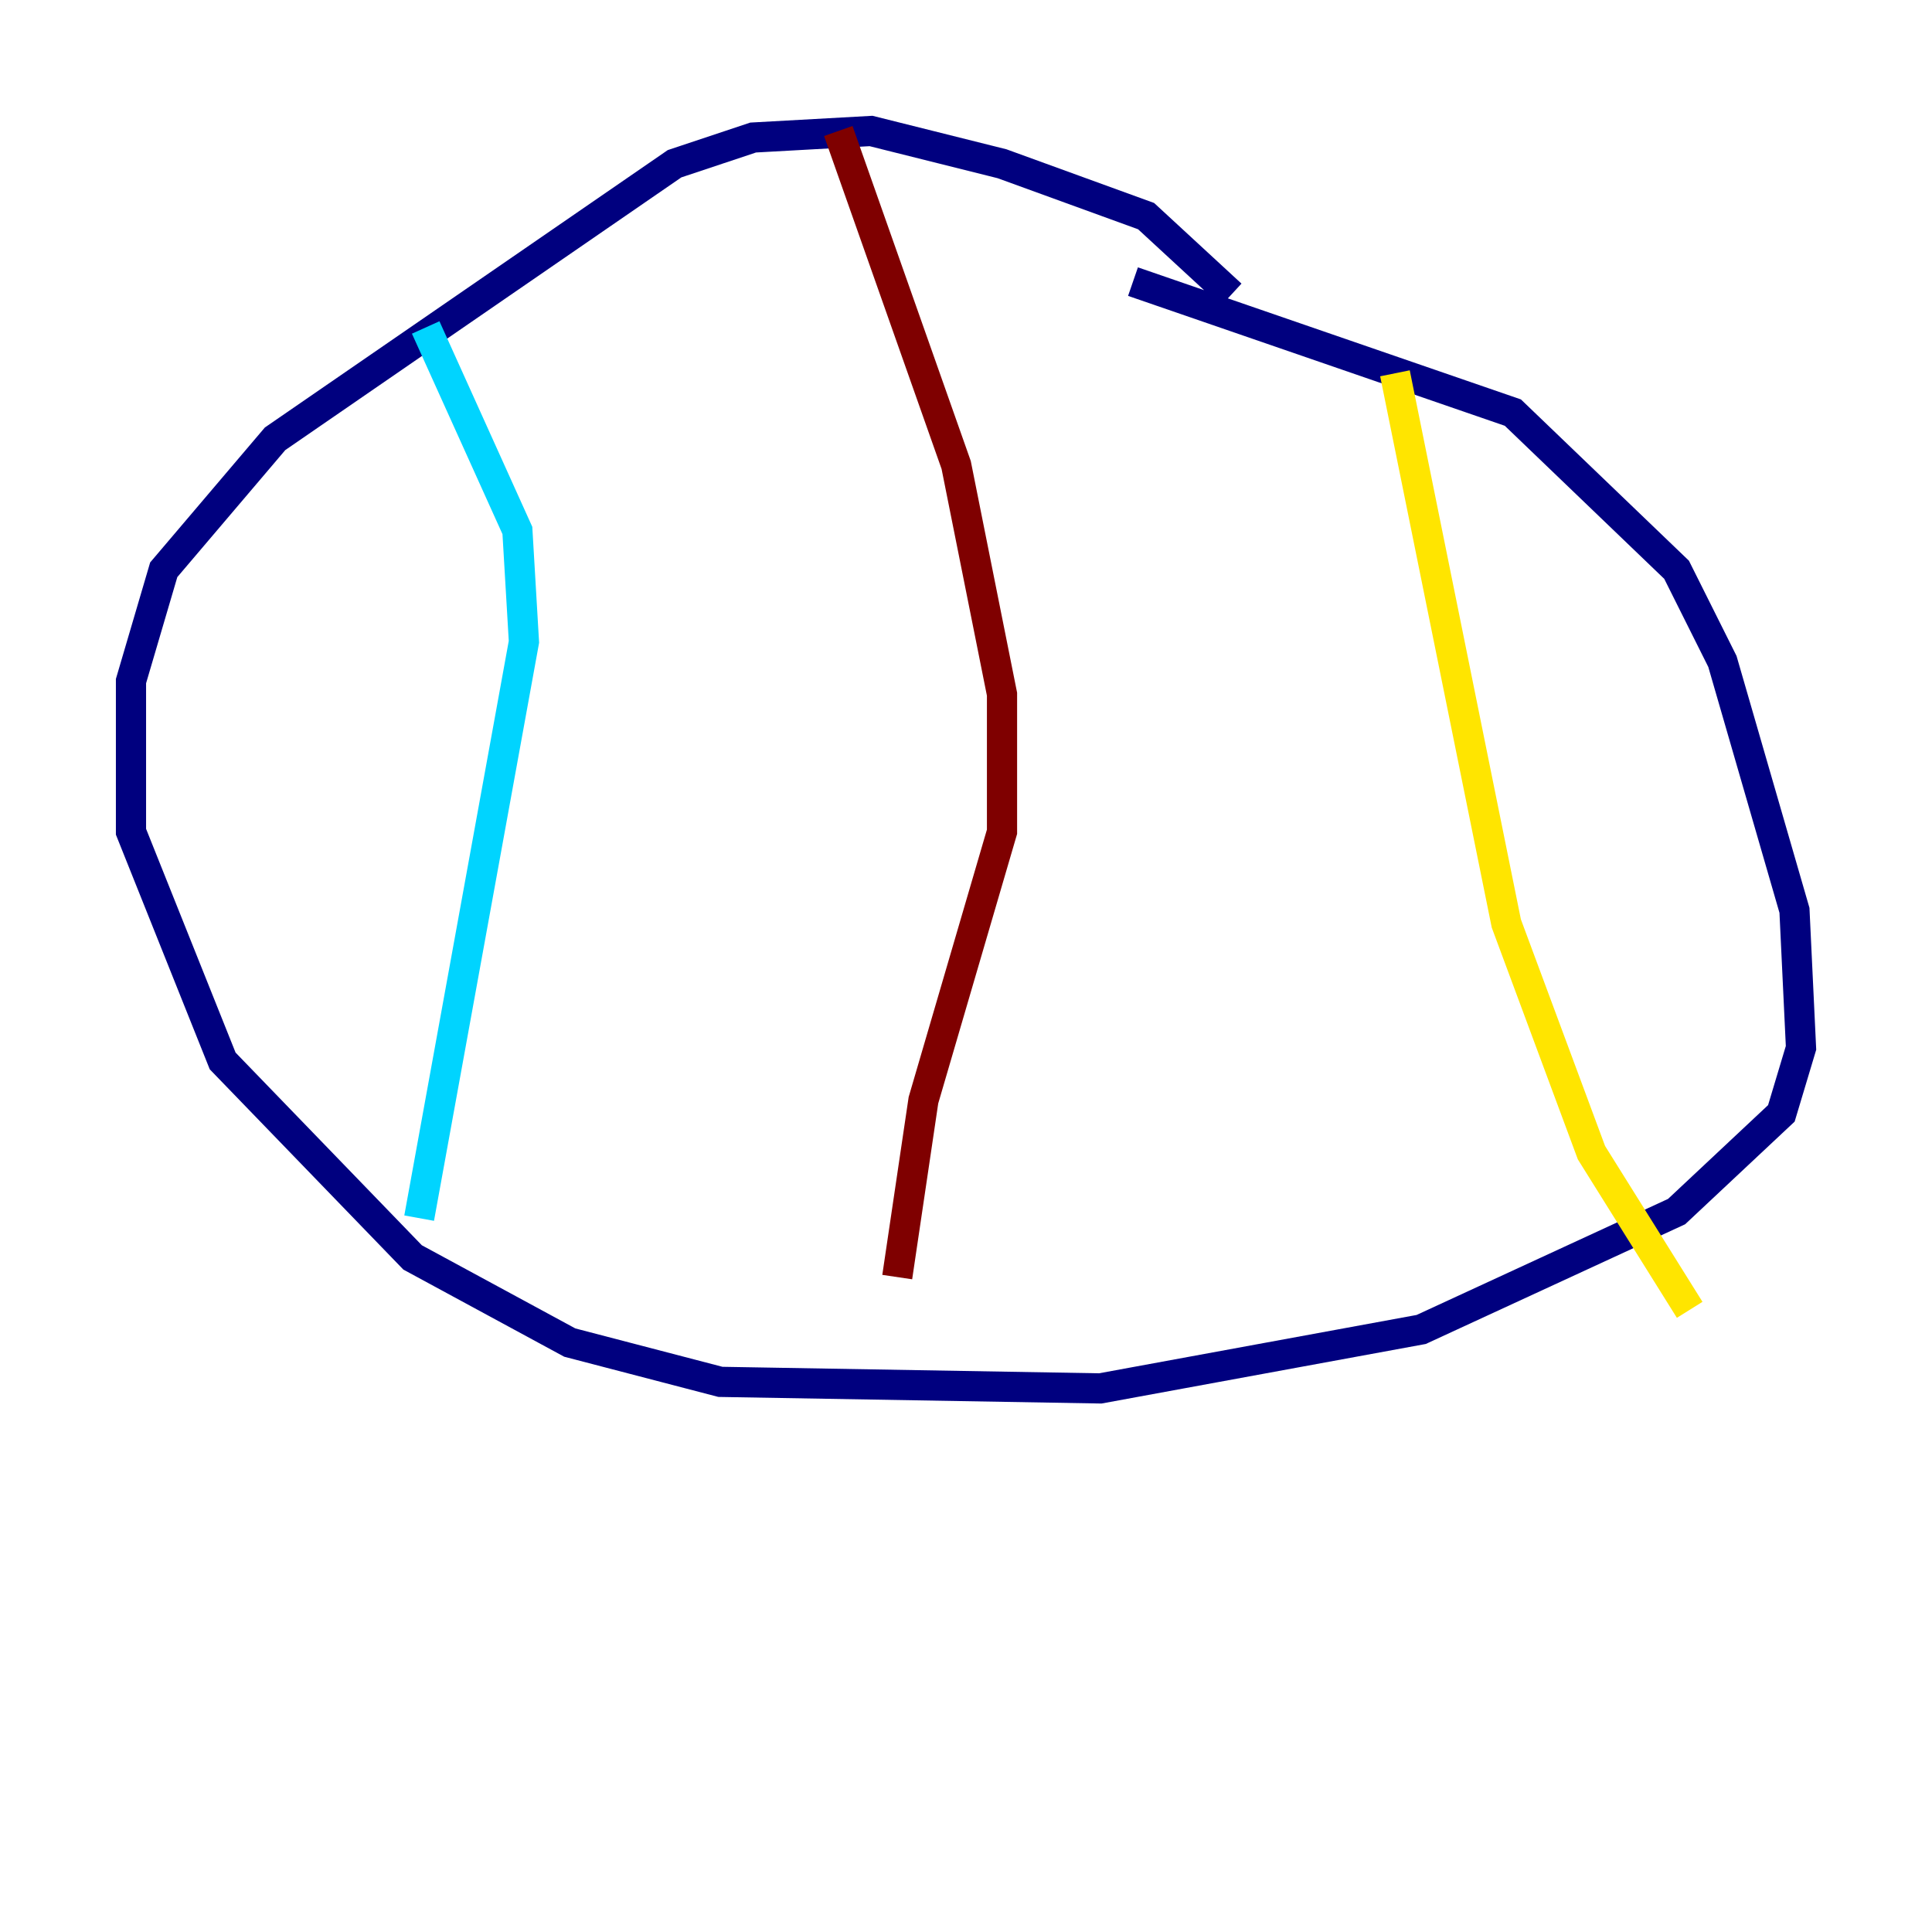 <?xml version="1.0" encoding="utf-8" ?>
<svg baseProfile="tiny" height="128" version="1.2" viewBox="0,0,128,128" width="128" xmlns="http://www.w3.org/2000/svg" xmlns:ev="http://www.w3.org/2001/xml-events" xmlns:xlink="http://www.w3.org/1999/xlink"><defs /><polyline fill="none" points="81.573,19.525 75.932,14.319 66.386,10.848 57.709,8.678 49.898,9.112 44.691,10.848 18.224,29.071 10.848,37.749 8.678,45.125 8.678,55.105 14.752,70.291 27.336,83.308 37.749,88.949 47.729,91.552 72.895,91.986 94.156,88.081 111.078,80.271 118.02,73.763 119.322,69.424 118.888,60.312 114.115,43.824 111.078,37.749 100.231,27.336 75.064,18.658" stroke="#00007f" stroke-width="2" /><polyline fill="none" points="28.203,21.695 34.278,35.146 34.712,42.522 27.77,80.705" stroke="#00d4ff" stroke-width="2" /><polyline fill="none" points="92.42,24.732 99.797,61.18 105.437,76.366 111.946,86.78" stroke="#ffe500" stroke-width="2" /><polyline fill="none" points="55.539,8.678 63.349,30.807 66.386,45.993 66.386,55.105 61.18,72.895 59.444,84.61" stroke="#7f0000" stroke-width="2" /></svg>